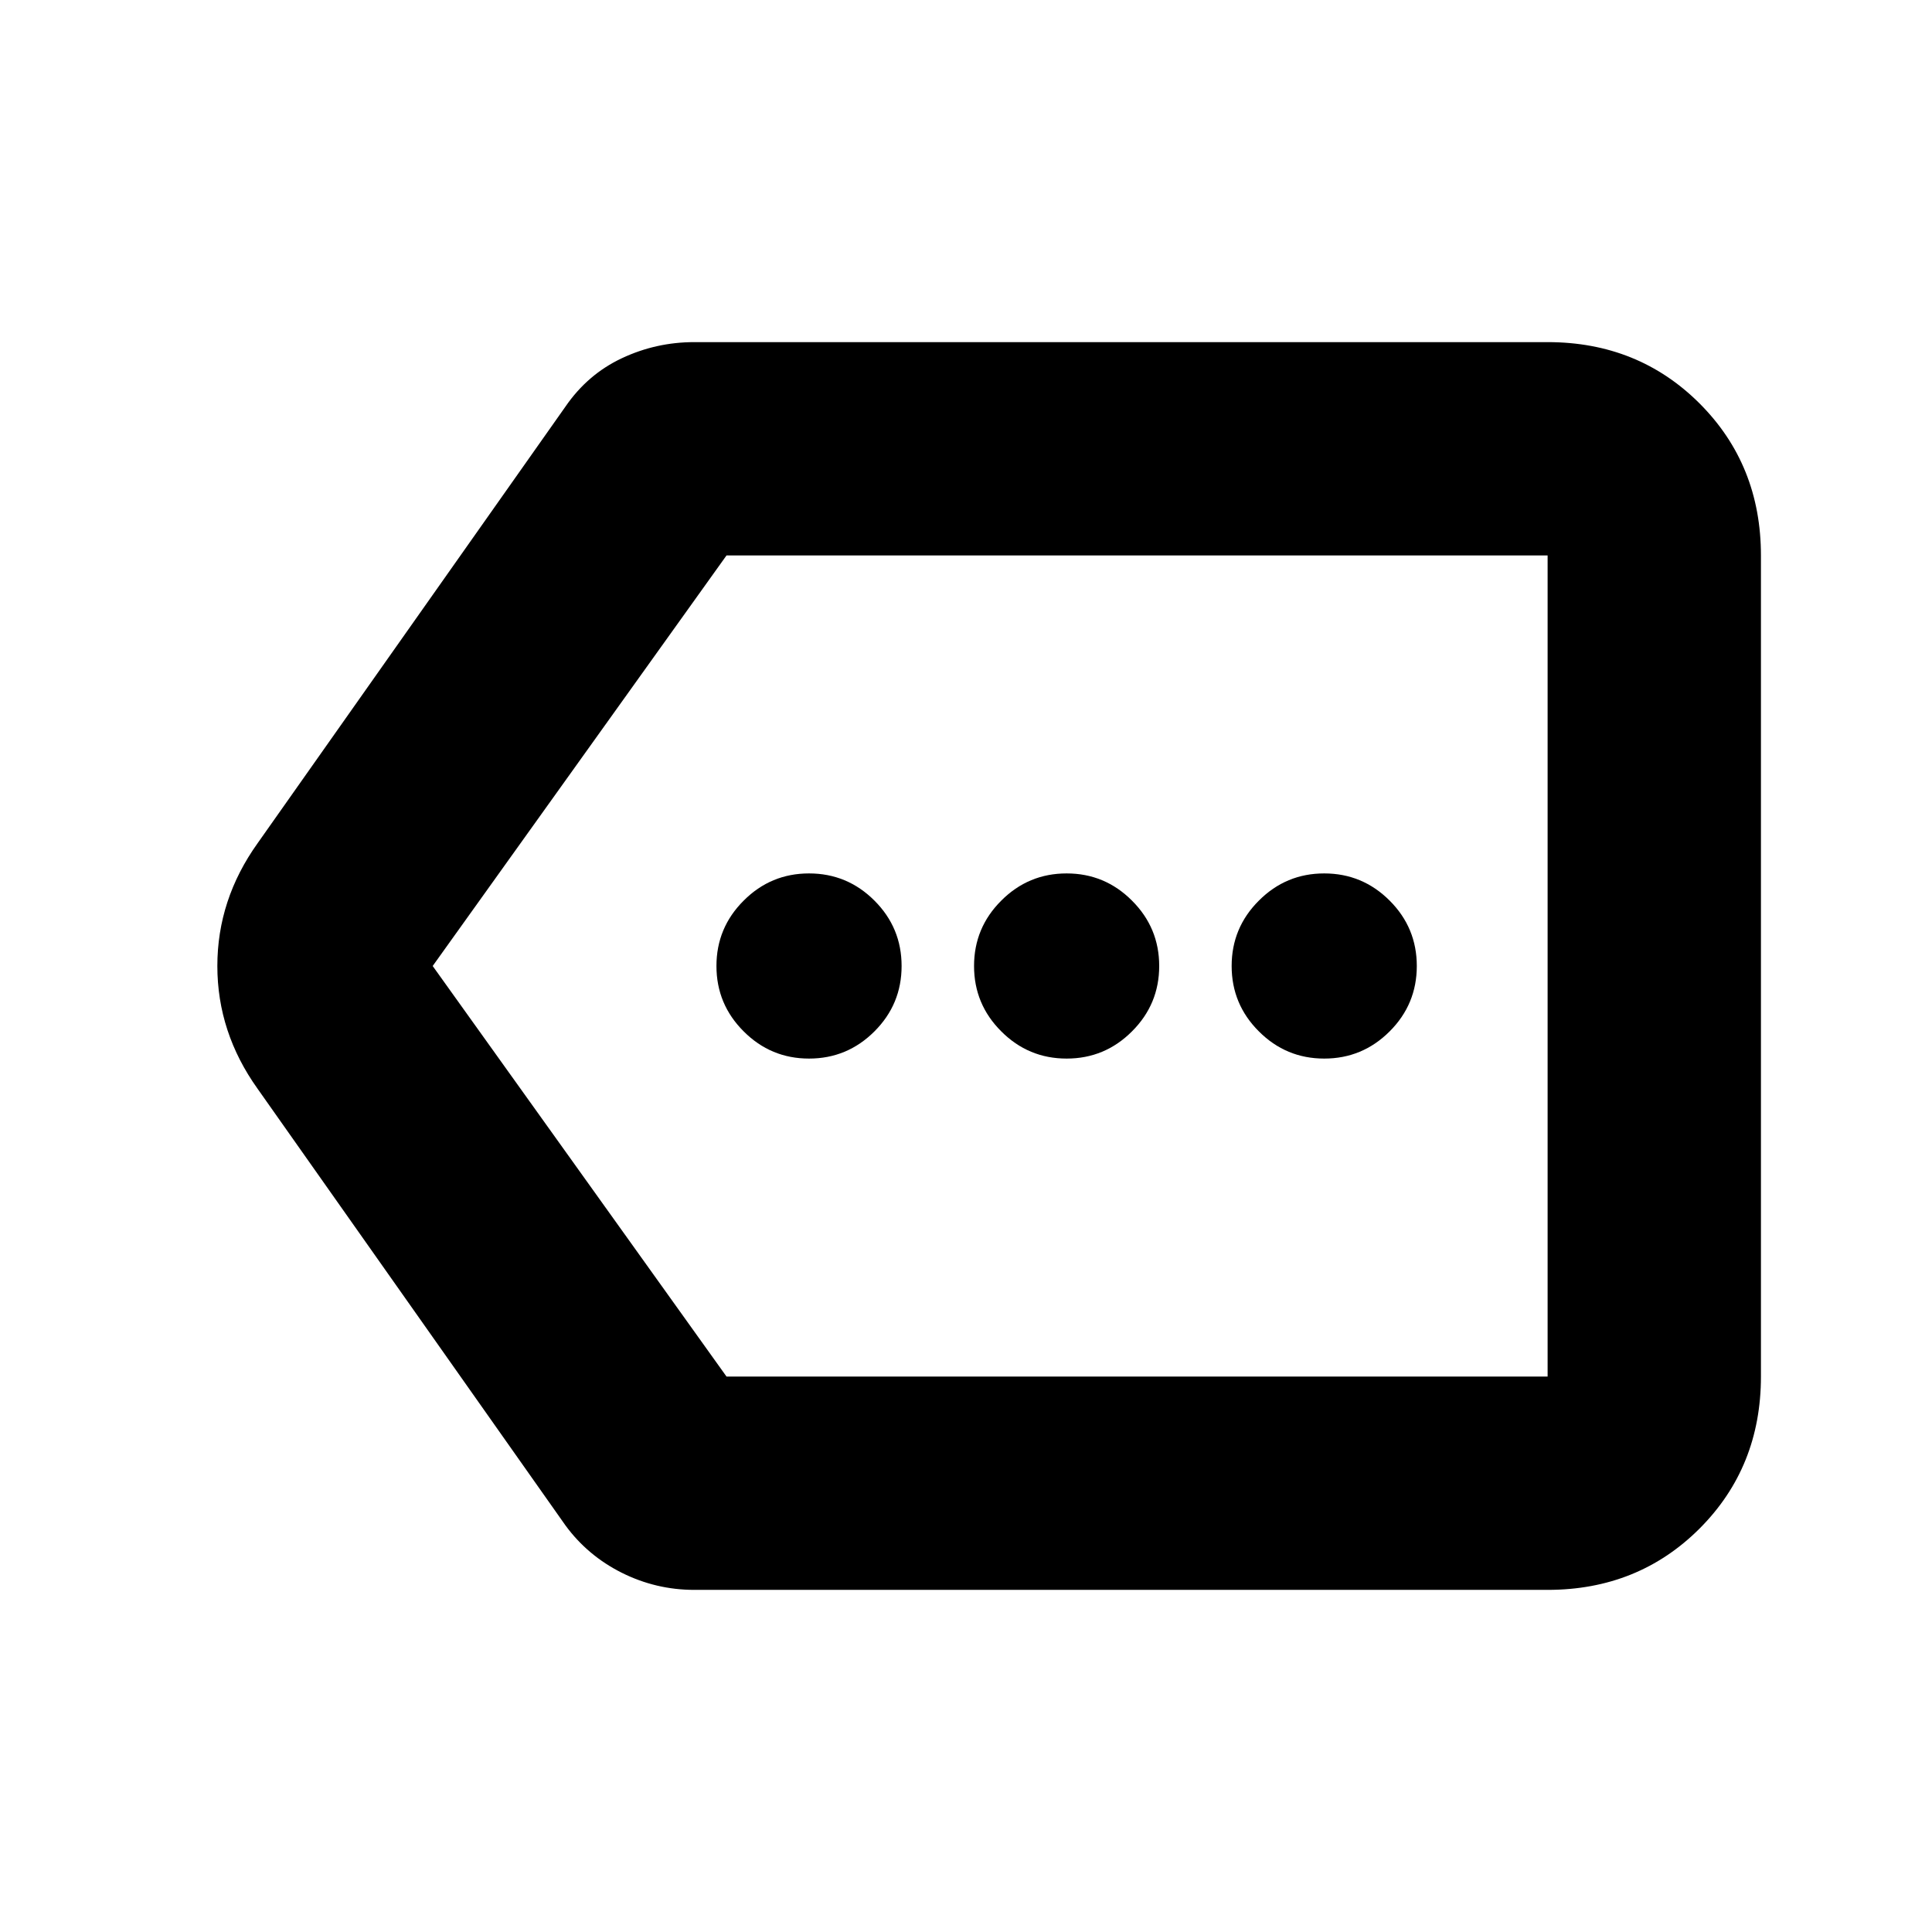 <svg xmlns="http://www.w3.org/2000/svg" height="24" width="24"><path d="M10.05 13.15Q10.525 13.15 10.863 12.812Q11.2 12.475 11.2 12Q11.2 11.525 10.863 11.188Q10.525 10.85 10.05 10.85Q9.575 10.85 9.238 11.188Q8.9 11.525 8.9 12Q8.9 12.475 9.238 12.812Q9.575 13.15 10.05 13.15ZM13.25 13.15Q13.725 13.15 14.062 12.812Q14.4 12.475 14.4 12Q14.4 11.525 14.062 11.188Q13.725 10.85 13.25 10.85Q12.775 10.85 12.438 11.188Q12.1 11.525 12.1 12Q12.1 12.475 12.438 12.812Q12.775 13.15 13.25 13.15ZM16.45 13.15Q16.925 13.15 17.263 12.812Q17.6 12.475 17.6 12Q17.6 11.525 17.263 11.188Q16.925 10.85 16.45 10.85Q15.975 10.85 15.638 11.188Q15.3 11.525 15.3 12Q15.3 12.475 15.638 12.812Q15.975 13.15 16.45 13.15ZM8.625 19.75Q8.15 19.75 7.725 19.538Q7.3 19.325 7.025 18.95L3.2 13.525Q2.7 12.825 2.7 12Q2.7 11.175 3.2 10.475L7.025 5.05Q7.3 4.65 7.725 4.45Q8.15 4.25 8.625 4.25H19.225Q20.35 4.25 21.113 5.012Q21.875 5.775 21.875 6.9V17.1Q21.875 18.225 21.113 18.988Q20.35 19.75 19.225 19.75ZM5.375 12 9.025 17.1Q9.025 17.1 9.025 17.1Q9.025 17.1 9.025 17.1H19.225Q19.225 17.1 19.225 17.1Q19.225 17.1 19.225 17.1V6.9Q19.225 6.9 19.225 6.9Q19.225 6.9 19.225 6.9H9.025Q9.025 6.9 9.025 6.9Q9.025 6.9 9.025 6.9ZM19.225 12V6.9Q19.225 6.9 19.225 6.9Q19.225 6.9 19.225 6.9Q19.225 6.9 19.225 6.9Q19.225 6.9 19.225 6.9V17.1Q19.225 17.1 19.225 17.1Q19.225 17.1 19.225 17.1Q19.225 17.1 19.225 17.1Q19.225 17.1 19.225 17.1Z"/></svg>